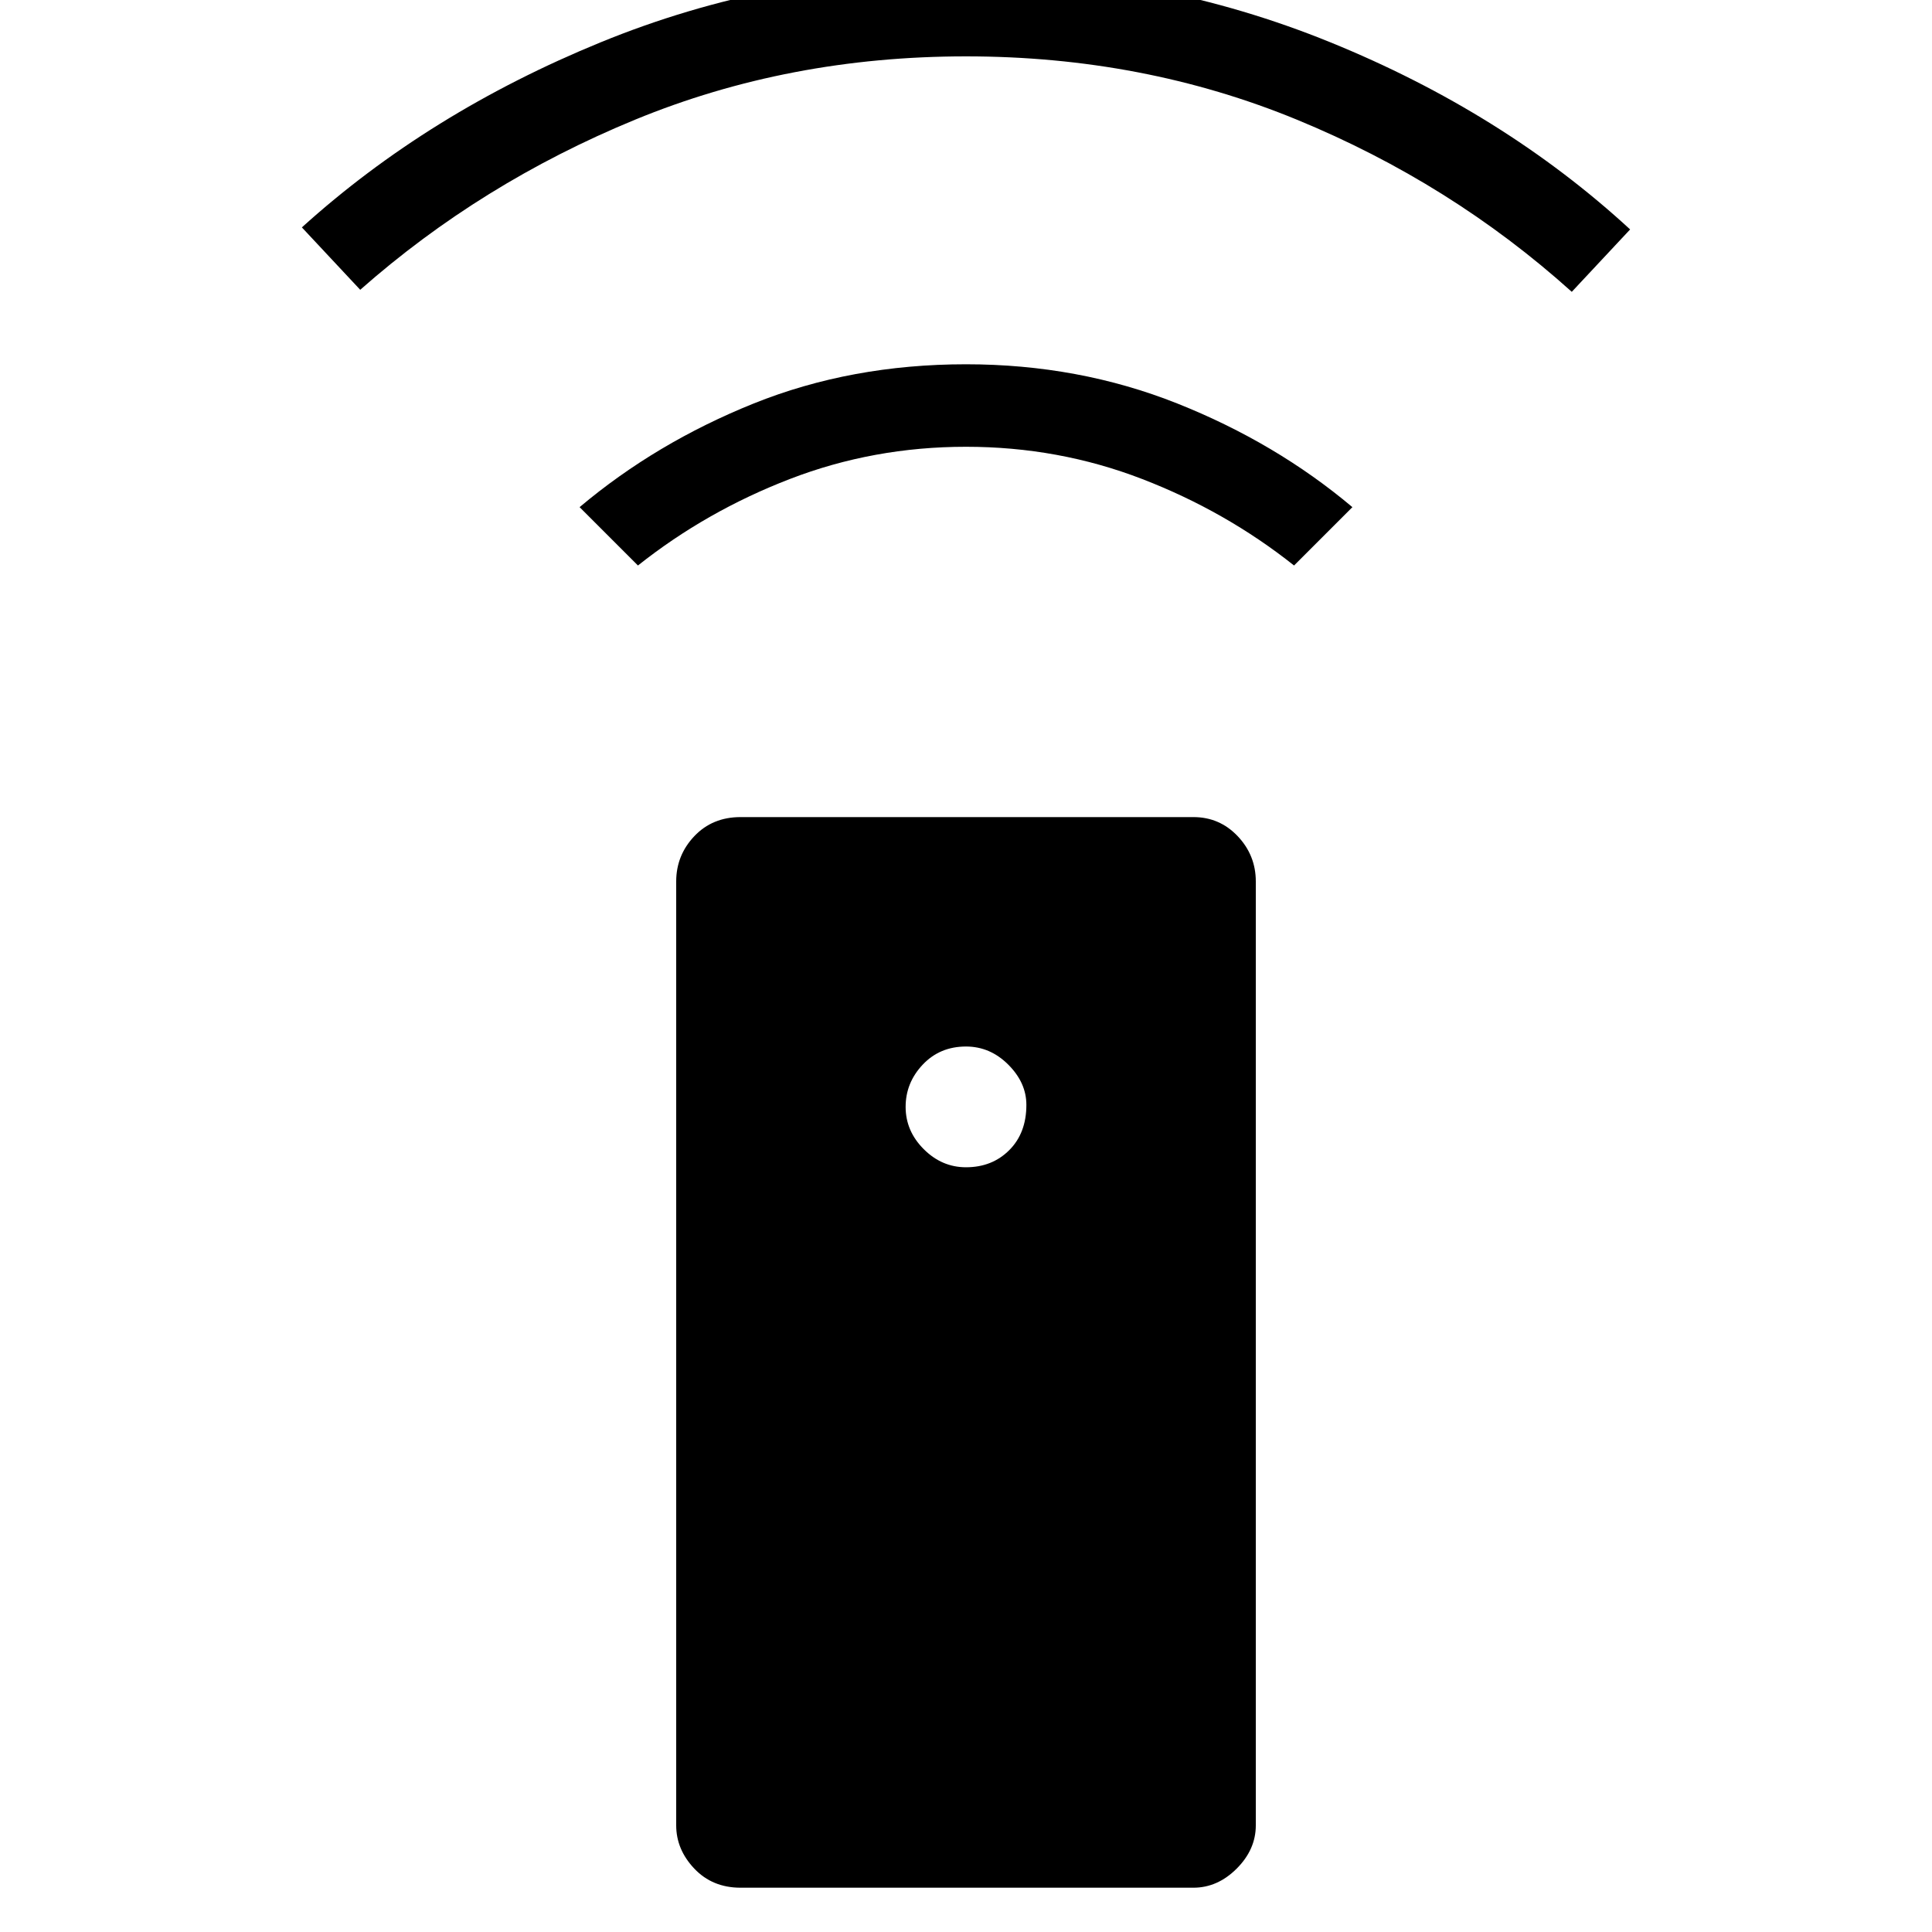 <svg xmlns="http://www.w3.org/2000/svg" height="40" width="40"><path d="M15.333 39.083q-.583 0-.958-.395-.375-.396-.375-.896V18.25q0-.542.375-.938.375-.395.958-.395h9.375q.542 0 .917.395.375.396.375.938v19.542q0 .5-.396.896-.396.395-.896.395ZM20 24.167q.542 0 .896-.355.354-.354.354-.937 0-.458-.375-.833-.375-.375-.875-.375-.542 0-.896.375t-.354.875q0 .5.375.875t.875.375Zm0-16.625q2.333 0 4.375.812Q26.417 9.167 28 10.5l-1.208 1.208q-1.417-1.125-3.146-1.791Q21.917 9.25 20 9.25q-1.917 0-3.646.667-1.729.666-3.146 1.791L12 10.5q1.583-1.333 3.604-2.146 2.021-.812 4.396-.812Zm0-8.125q3.958 0 7.542 1.458 3.583 1.458 6.208 3.875l-1.208 1.292q-2.5-2.25-5.688-3.563Q23.667 1.167 20 1.167q-3.667 0-6.854 1.312Q9.958 3.792 7.458 6L6.25 4.708Q8.875 2.333 12.438.875 16-.583 20-.583Z"/></svg>